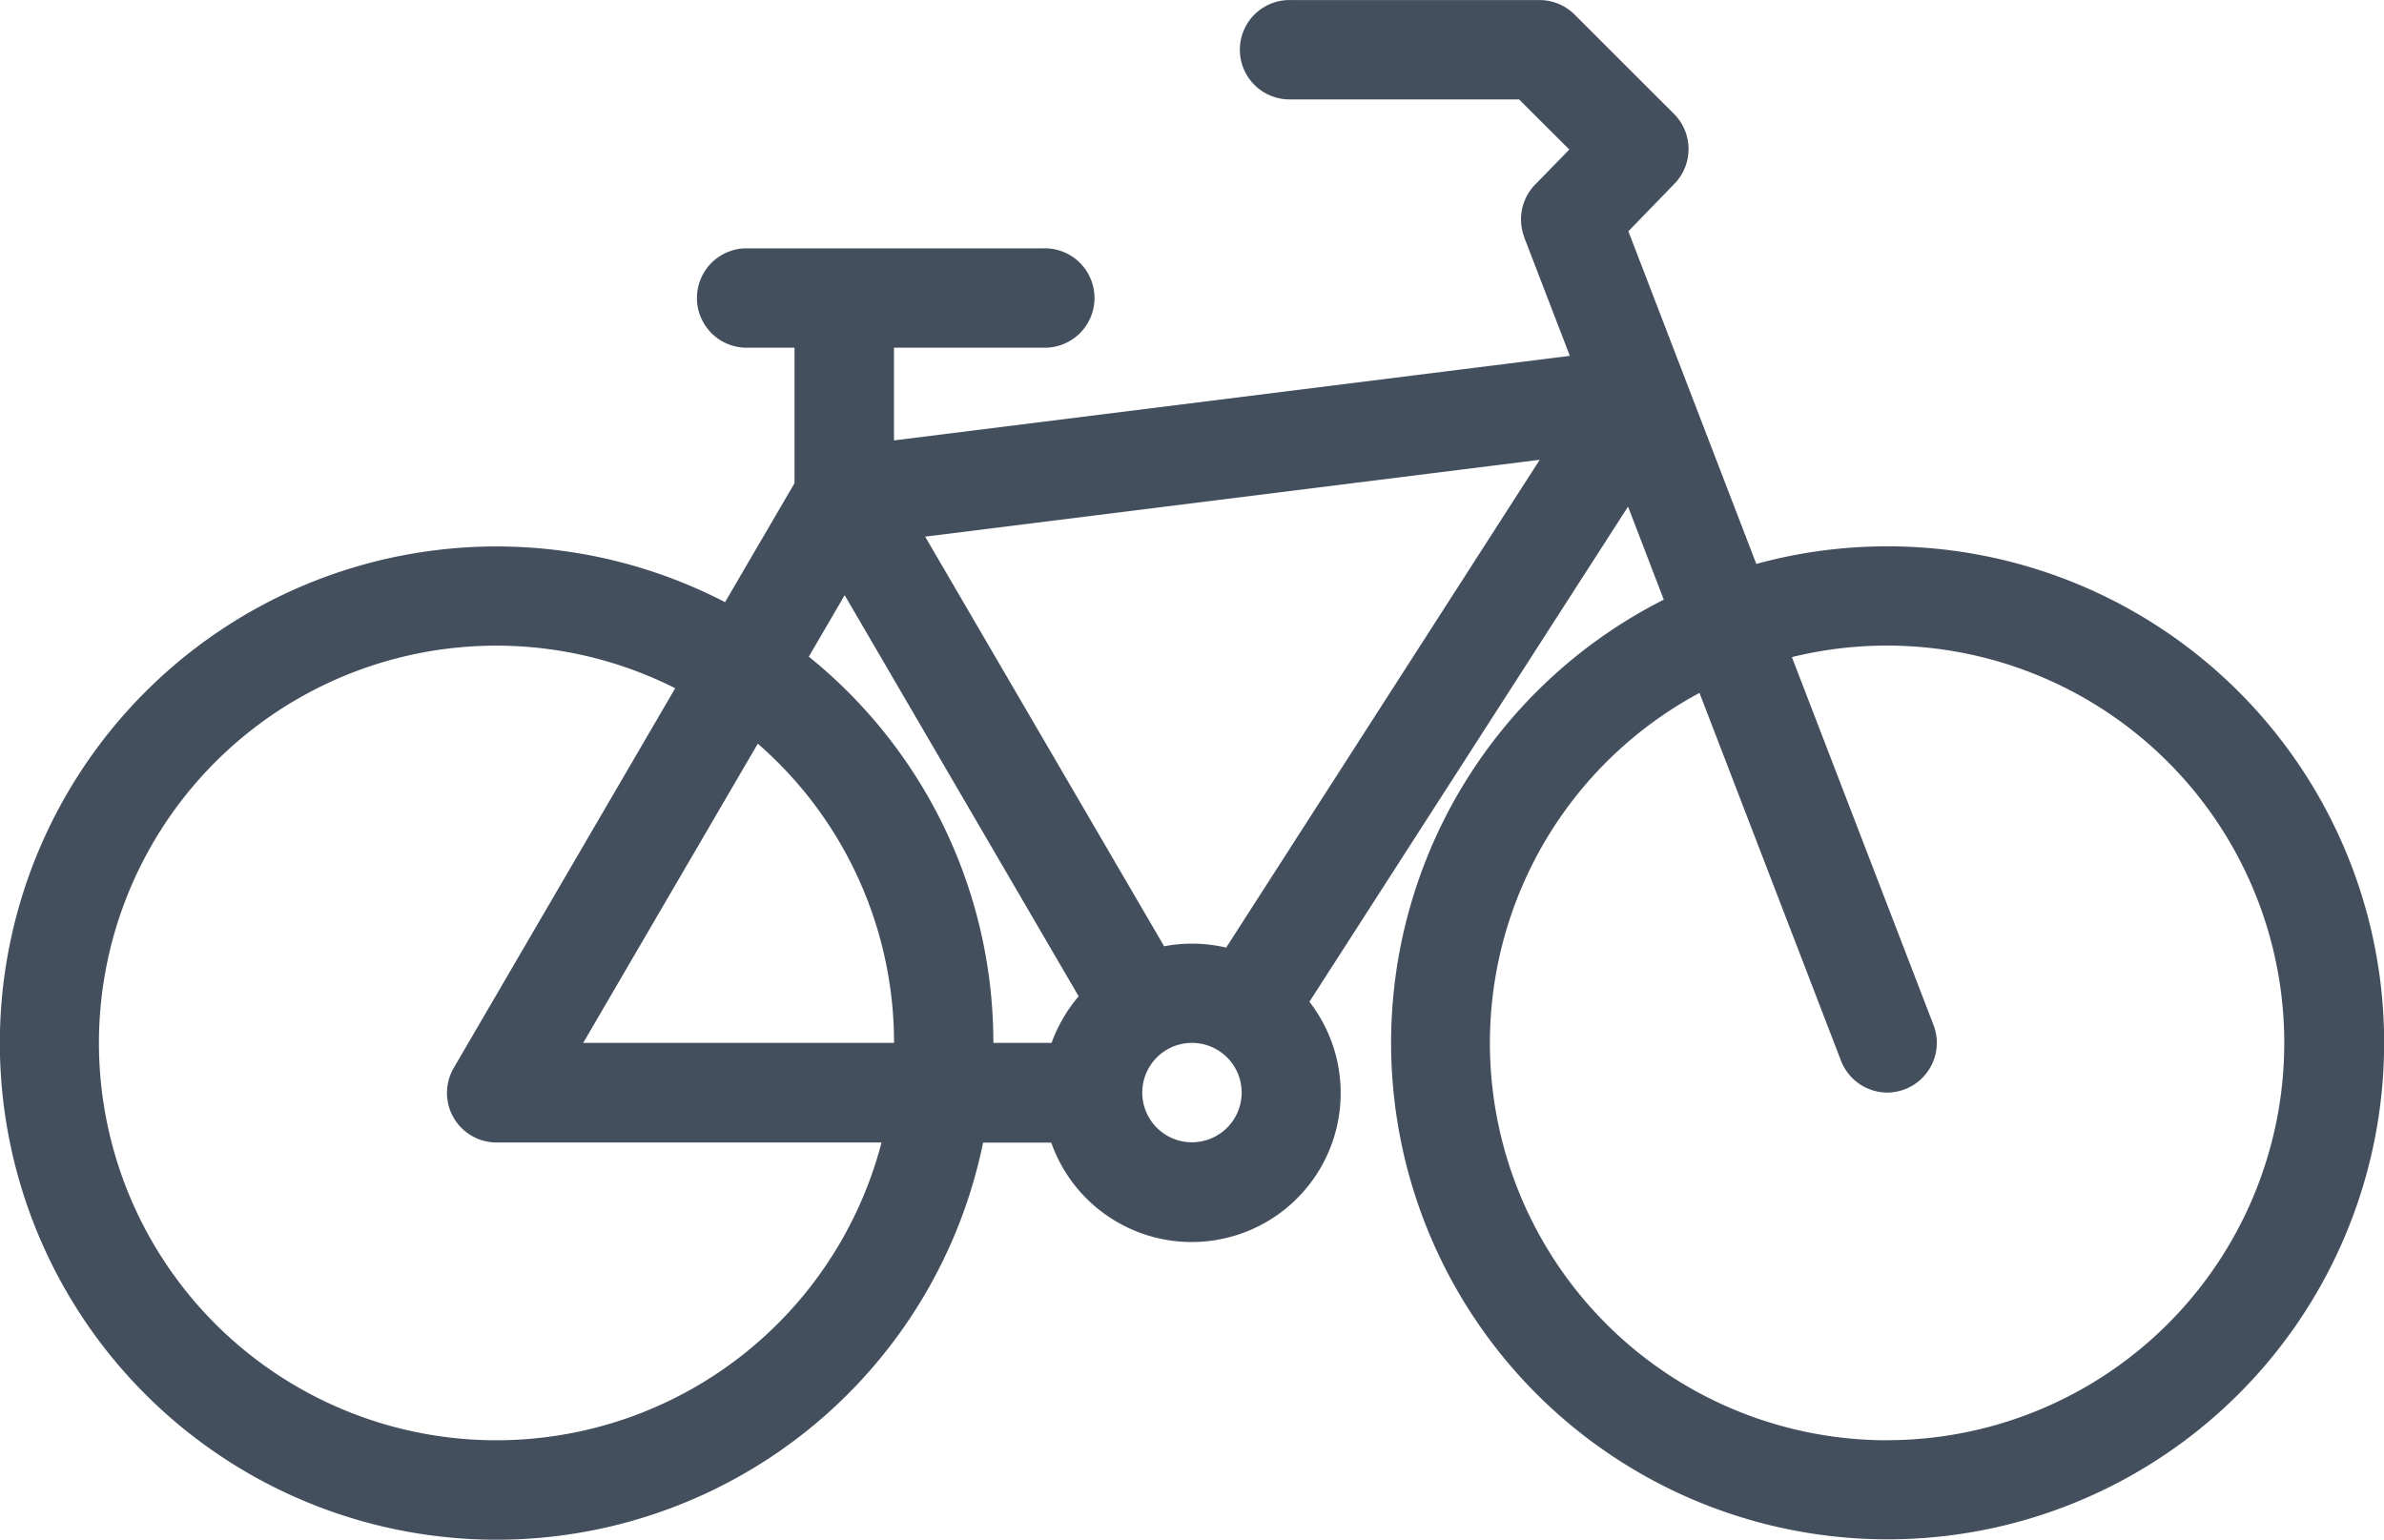<svg xmlns="http://www.w3.org/2000/svg" width="36.169" height="23.36" viewBox="0 0 36.169 23.36">
    <g id="prefix__bicycle" transform="translate(0 -90.658)">
        <g id="prefix__Group_79" data-name="Group 79" transform="translate(0 90.658)">
            <path id="prefix__Path_303" d="M28.635 98.947a7.517 7.517 0 0 0-1.989.267l-1.941-5.047.7-.722a.755.755 0 0 0-.008-1.059L23.89 90.88a.755.755 0 0 0-.533-.221h-3.765a.754.754 0 1 0 0 1.507h3.455l.762.761-.521.534a.756.756 0 0 0-.164.79v.006l.693 1.8-10.254 1.283v-1.407h2.261a.754.754 0 1 0 0-1.507H11.3a.754.754 0 0 0 0 1.507h.754v2.056L11 99.794a7.535 7.535 0 1 0 3.915 8.2h1.034a2.26 2.26 0 1 0 3.917-2.137l4.834-7.513.542 1.412a7.533 7.533 0 1 0 3.4-.809zM7.536 112.51a6.028 6.028 0 1 1 2.708-11.41l-3.359 5.759a.752.752 0 0 0 .651 1.133h5.838a6.038 6.038 0 0 1-5.838 4.518zm1.312-6.029l2.649-4.54a6.016 6.016 0 0 1 2.067 4.54zm7.106 0h-.883a7.524 7.524 0 0 0-2.8-5.86l.544-.933 3.55 6.086a2.287 2.287 0 0 0-.411.707zm2.131 1.508a.754.754 0 1 1 .753-.753.755.755 0 0 1-.753.753zm.518-2.954a2.3 2.3 0 0 0-.518-.06 2.218 2.218 0 0 0-.423.04L14.036 98.8l9.324-1.166zm10.031 7.475a6.027 6.027 0 0 1-2.85-11.339l2.147 5.581a.757.757 0 0 0 .7.483.781.781 0 0 0 .27-.051.755.755 0 0 0 .434-.973l-2.149-5.583a6.028 6.028 0 1 1 1.445 11.881z" data-name="Path 303" transform="translate(0 -90.658)" style="fill:#444f5e"/>
        </g>
    </g>
</svg>

